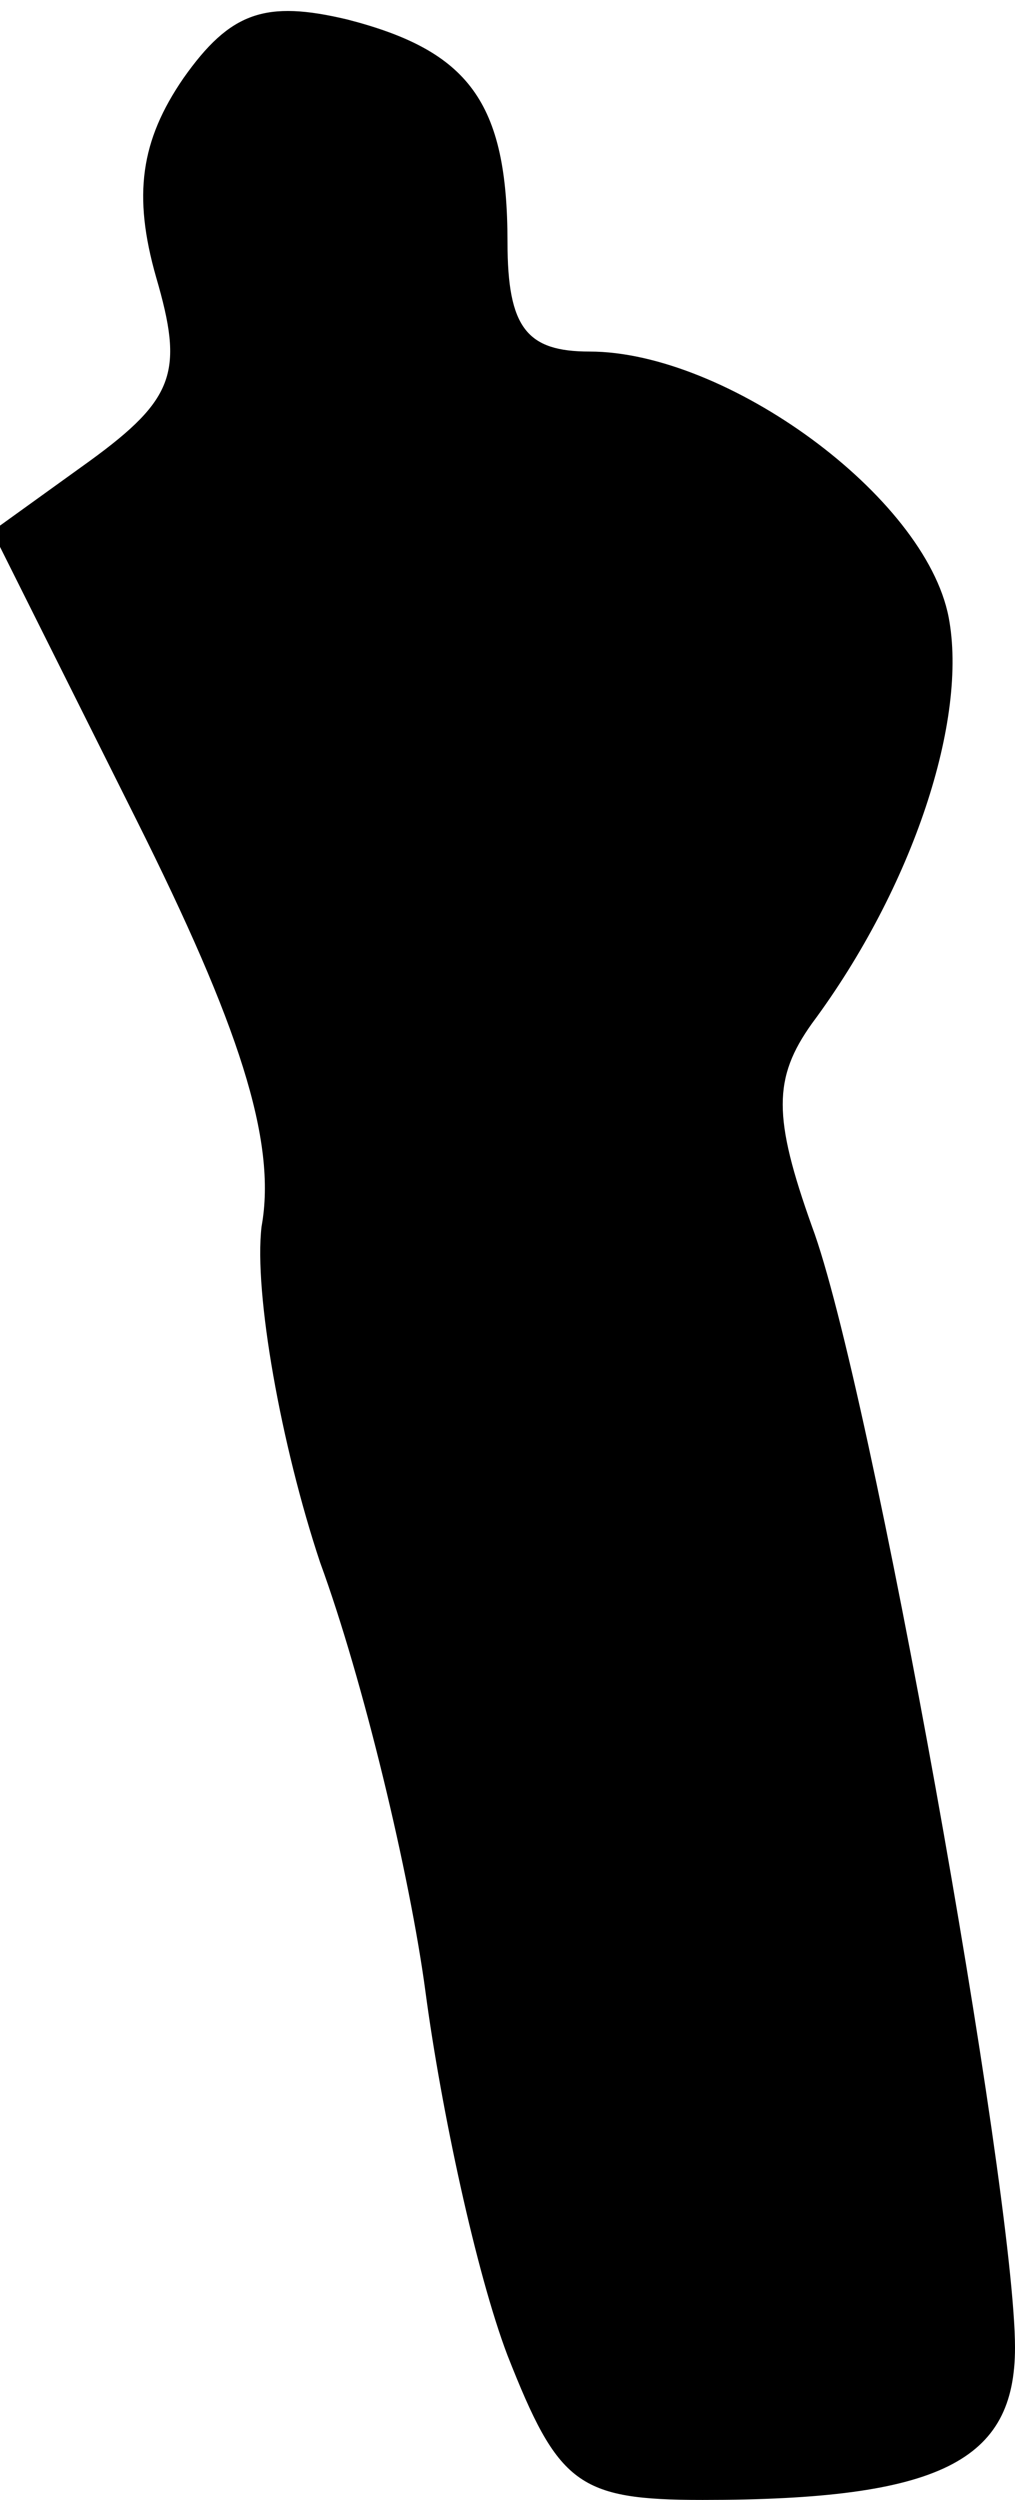 <?xml version="1.0" standalone="no"?>
<!DOCTYPE svg PUBLIC "-//W3C//DTD SVG 20010904//EN"
 "http://www.w3.org/TR/2001/REC-SVG-20010904/DTD/svg10.dtd">
<svg version="1.0" xmlns="http://www.w3.org/2000/svg"
 width="26pt" height="64pt" viewBox="0 0 26 64"
 preserveAspectRatio="xMidYMid meet">
<g transform="translate(0,64) scale(0.1,-0.1)"
fill="#000000" stroke="none">
<path fill="#000000" stroke="none" d="M47 620 c-11 -16 -13 -30 -7 -51 7 -24
5 -31 -17 -47 l-25 -18 37 -74 c26 -52 36 -82 32 -104 -2 -17 5 -56 15 -86 11
-30 23 -80 27 -110 4 -30 13 -72 21 -93 13 -33 18 -37 50 -37 61 0 80 10 80
39 0 40 -37 247 -52 287 -10 28 -10 38 0 52 26 35 40 78 35 104 -6 31 -57 68
-92 68 -16 0 -21 6 -21 28 0 36 -10 49 -41 57 -21 5 -30 2 -42 -15z"/>
</g>
</svg>
